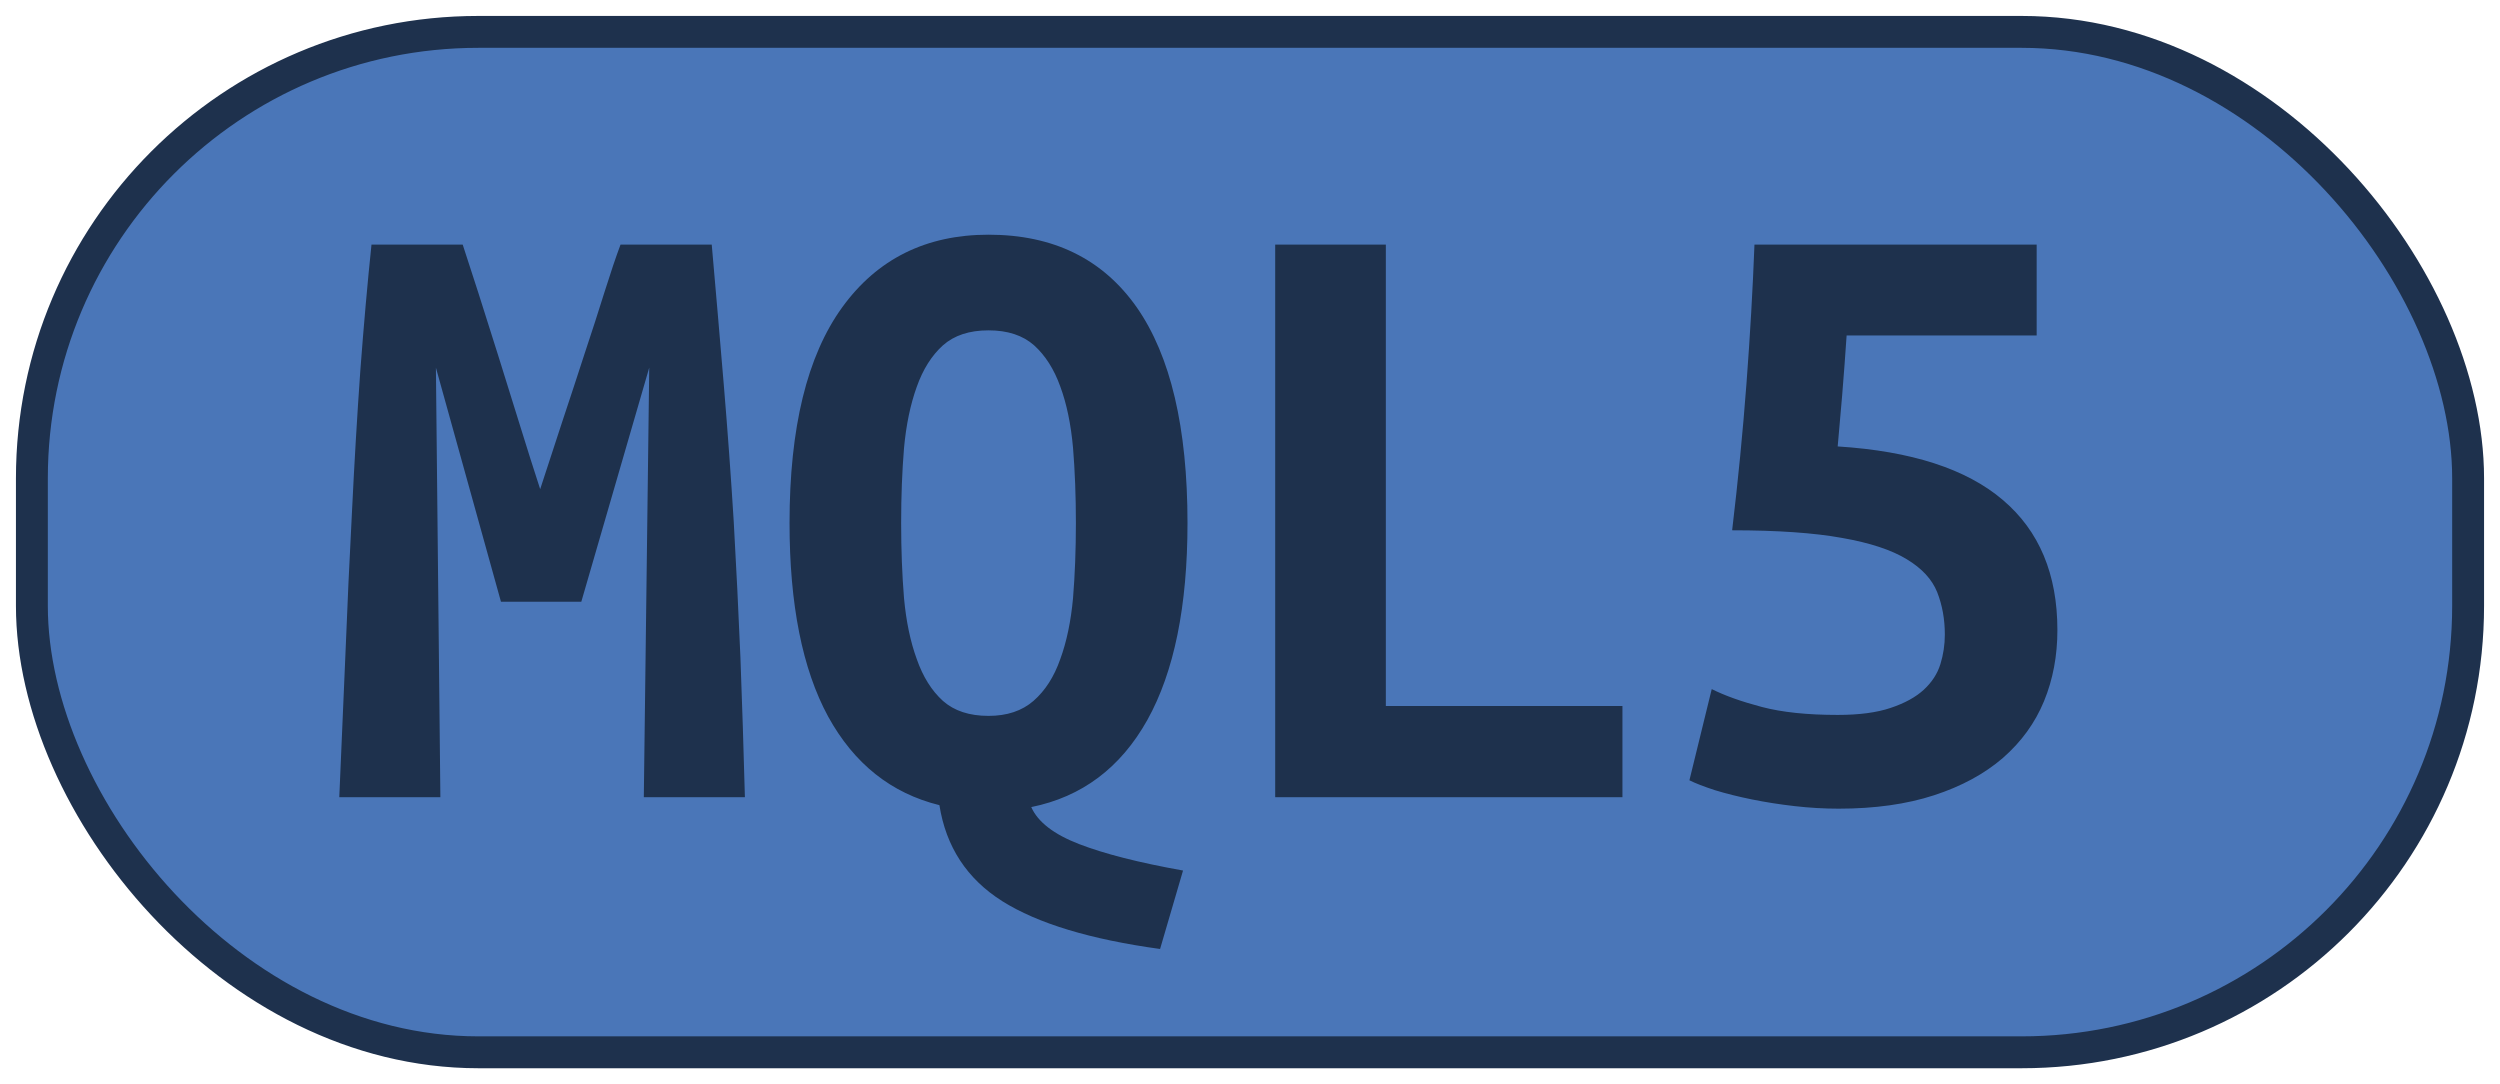 <?xml version="1.0" encoding="UTF-8"?>
<svg height="34" width="78.4" version="1.1" xmlns="http://www.w3.org/2000/svg">
    <rect
        height="32"
        width="76.4"
        rx="14"
        ry="14"
        x="1"
        y="1"
        fill="#4A76B8"
        stroke="#1e314d"
        stroke-width="1"
         />
    <g transform="translate(0, 14)">
        <path fill="#1e314d" d="M11.65-6.33L14.51-6.33Q14.70-5.74 15.00-4.82Q15.29-3.90 15.63-2.83Q15.96-1.77 16.30-0.68Q16.64 0.42 16.94 1.34L16.94 1.34Q17.28 0.30 17.64-0.80Q18.01-1.91 18.34-2.93Q18.68-3.95 18.96-4.85Q19.24-5.74 19.46-6.33L19.46-6.33L22.32-6.33Q22.52-4.06 22.70-1.91Q22.88 0.25 23.01 2.36Q23.13 4.48 23.22 6.62Q23.30 8.76 23.36 11L23.36 11L20.19 11L20.36-2.47L18.23 4.87L15.71 4.87L13.67-2.47L13.81 11L10.64 11Q10.73 8.87 10.83 6.58Q10.92 4.28 11.04 2.01Q11.15-0.26 11.30-2.38Q11.46-4.51 11.65-6.33L11.65-6.33ZM24.76 2.40L24.76 2.40Q24.76-2.08 26.41-4.36Q28.06-6.64 31-6.64L31-6.64Q34.05-6.64 35.65-4.36Q37.24-2.08 37.24 2.40L37.24 2.40Q37.24 6.32 35.98 8.58Q34.72 10.83 32.34 11.31L32.34 11.31Q32.65 12.01 33.84 12.47Q35.03 12.93 37.10 13.30L37.10 13.30L36.38 15.76Q33.10 15.31 31.43 14.26Q29.77 13.21 29.46 11.25L29.46 11.25Q27.19 10.69 25.97 8.47Q24.76 6.24 24.76 2.40ZM28.26 2.40L28.26 2.40Q28.26 3.66 28.35 4.76Q28.45 5.85 28.75 6.67Q29.04 7.50 29.57 7.98Q30.10 8.45 31 8.45L31 8.45Q31.87 8.45 32.41 7.98Q32.96 7.50 33.25 6.67Q33.55 5.85 33.65 4.76Q33.74 3.66 33.74 2.40L33.74 2.40Q33.74 1.14 33.65 0.04Q33.55-1.07 33.25-1.88Q32.96-2.69 32.43-3.17Q31.90-3.64 31-3.64L31-3.64Q30.10-3.64 29.57-3.17Q29.04-2.69 28.75-1.87Q28.45-1.04 28.35 0.05Q28.26 1.14 28.26 2.40ZM50.88 8.14L50.88 11L39.99 11L39.99-6.33L43.46-6.33L43.46 8.14L50.88 8.14ZM60.99 5.90L60.99 5.90Q60.99 5.18 60.75 4.57Q60.51 3.97 59.80 3.54Q59.08 3.10 57.77 2.87Q56.45 2.63 54.32 2.63L54.32 2.63Q54.60 0.28 54.77-1.98Q54.94-4.23 55.02-6.33L55.02-6.33L63.87-6.33L63.87-3.48L57.91-3.48Q57.85-2.58 57.77-1.60Q57.68-0.62 57.63-0.00L57.63-0.00Q61.10 0.22 62.81 1.68Q64.52 3.13 64.52 5.76L64.52 5.76Q64.52 6.97 64.10 7.99Q63.68 9.01 62.81 9.77Q61.94 10.52 60.65 10.94Q59.36 11.36 57.66 11.36L57.66 11.36Q56.98 11.36 56.28 11.28Q55.58 11.20 54.94 11.07Q54.30 10.94 53.78 10.78Q53.26 10.61 52.98 10.47L52.98 10.47L53.68 7.61Q54.30 7.92 55.25 8.17Q56.20 8.42 57.63 8.42L57.63 8.42Q58.64 8.42 59.29 8.20Q59.95 7.98 60.33 7.63Q60.71 7.28 60.85 6.83Q60.99 6.38 60.99 5.90Z"/>
    </g>
</svg>
